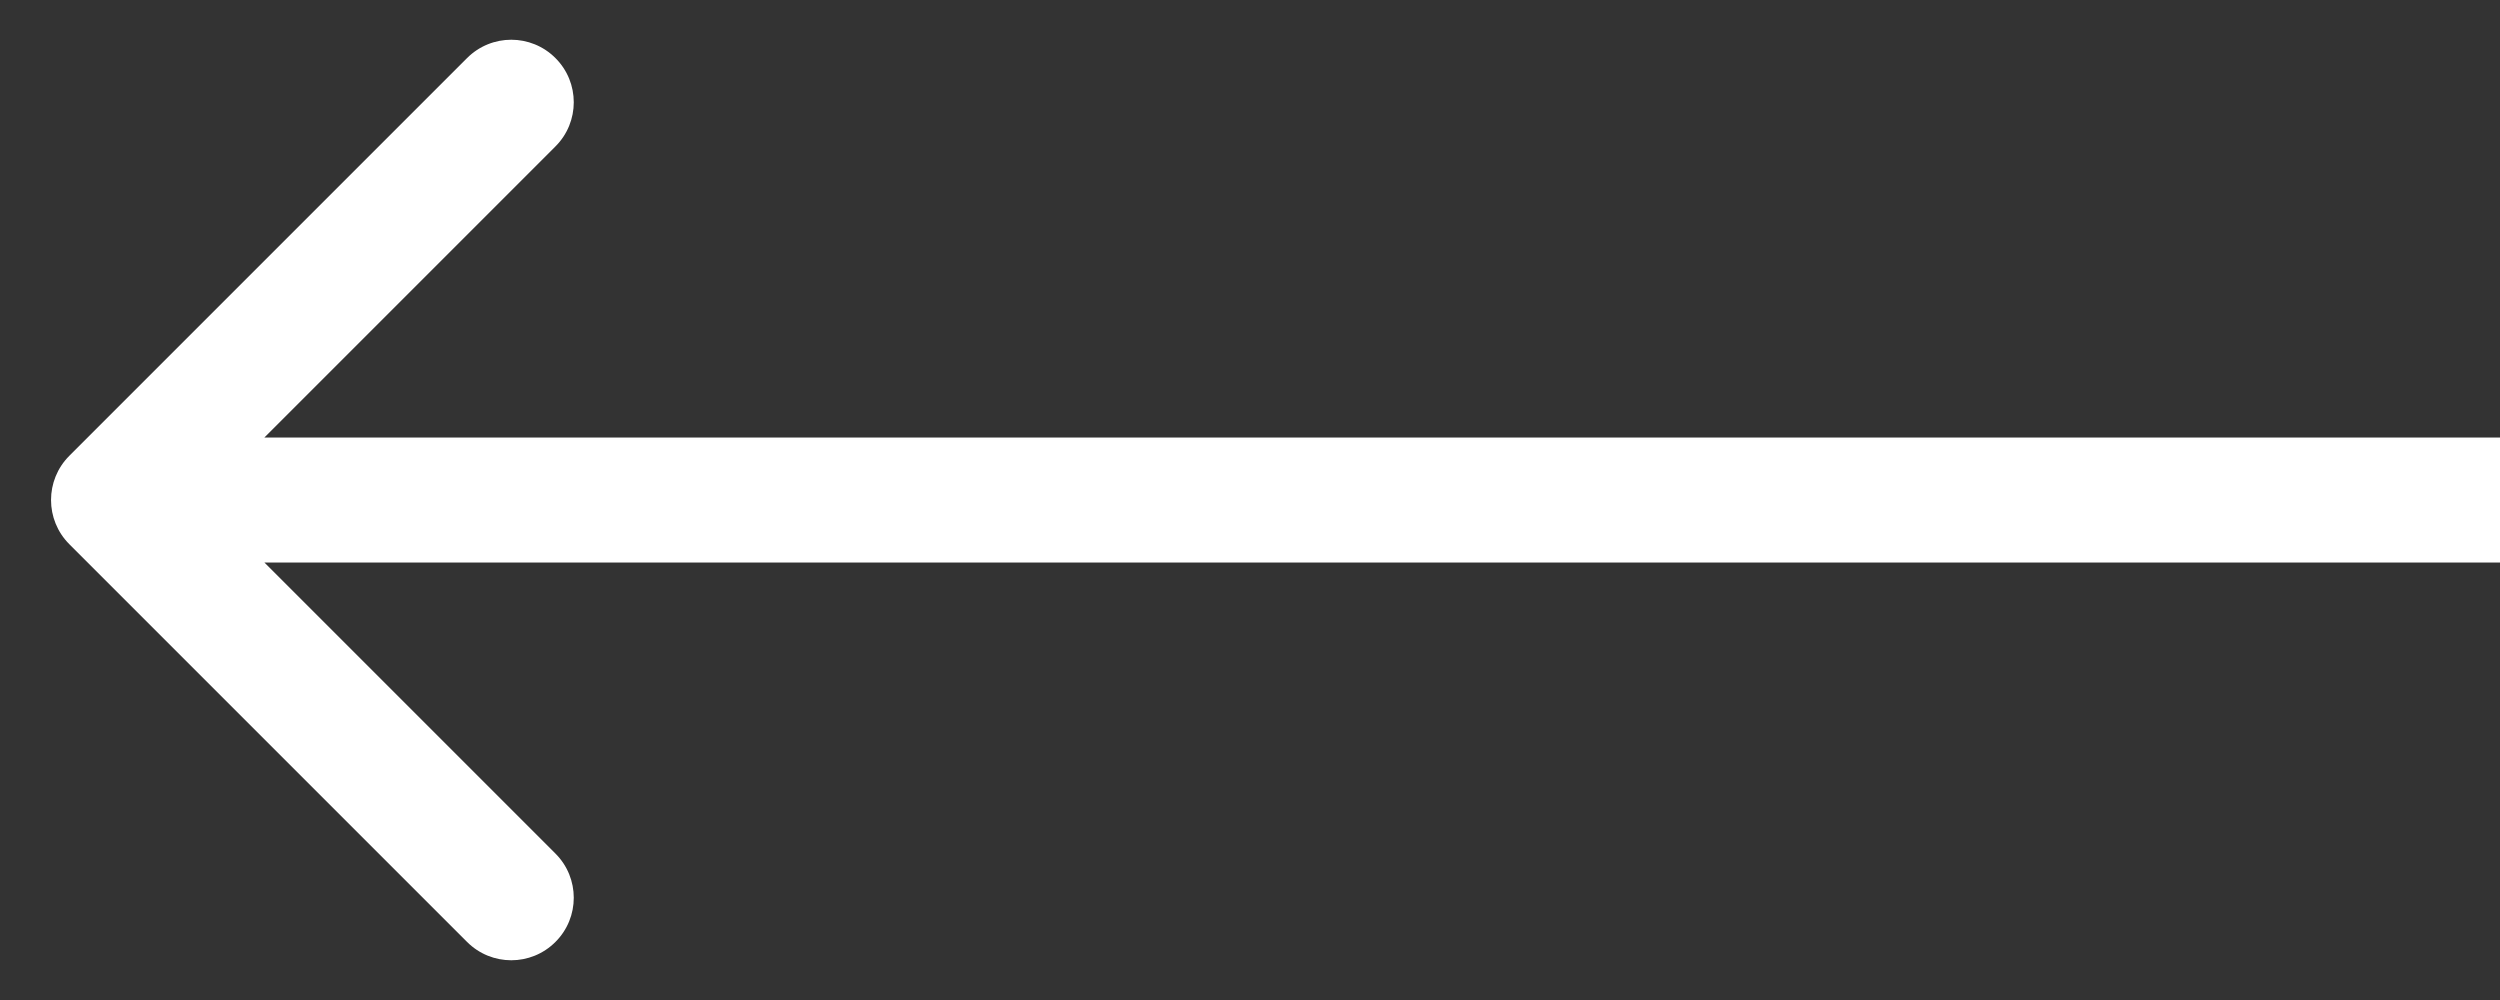 <svg width="40" height="16" viewBox="0 0 40 16" fill="none" xmlns="http://www.w3.org/2000/svg">
<rect x="0" y="0" width="40" height="16" fill="#333333" stroke="none"/>
<path d="M1.109 7.293C0.719 7.683 0.719 8.317 1.109 8.707L7.473 15.071C7.864 15.462 8.497 15.462 8.887 15.071C9.278 14.681 9.278 14.047 8.887 13.657L3.23 8L8.887 2.343C9.278 1.953 9.278 1.319 8.887 0.929C8.497 0.538 7.864 0.538 7.473 0.929L1.109 7.293ZM40 7L1.816 7L1.816 9L40 9L40 7Z" fill="white"/>
</svg>

